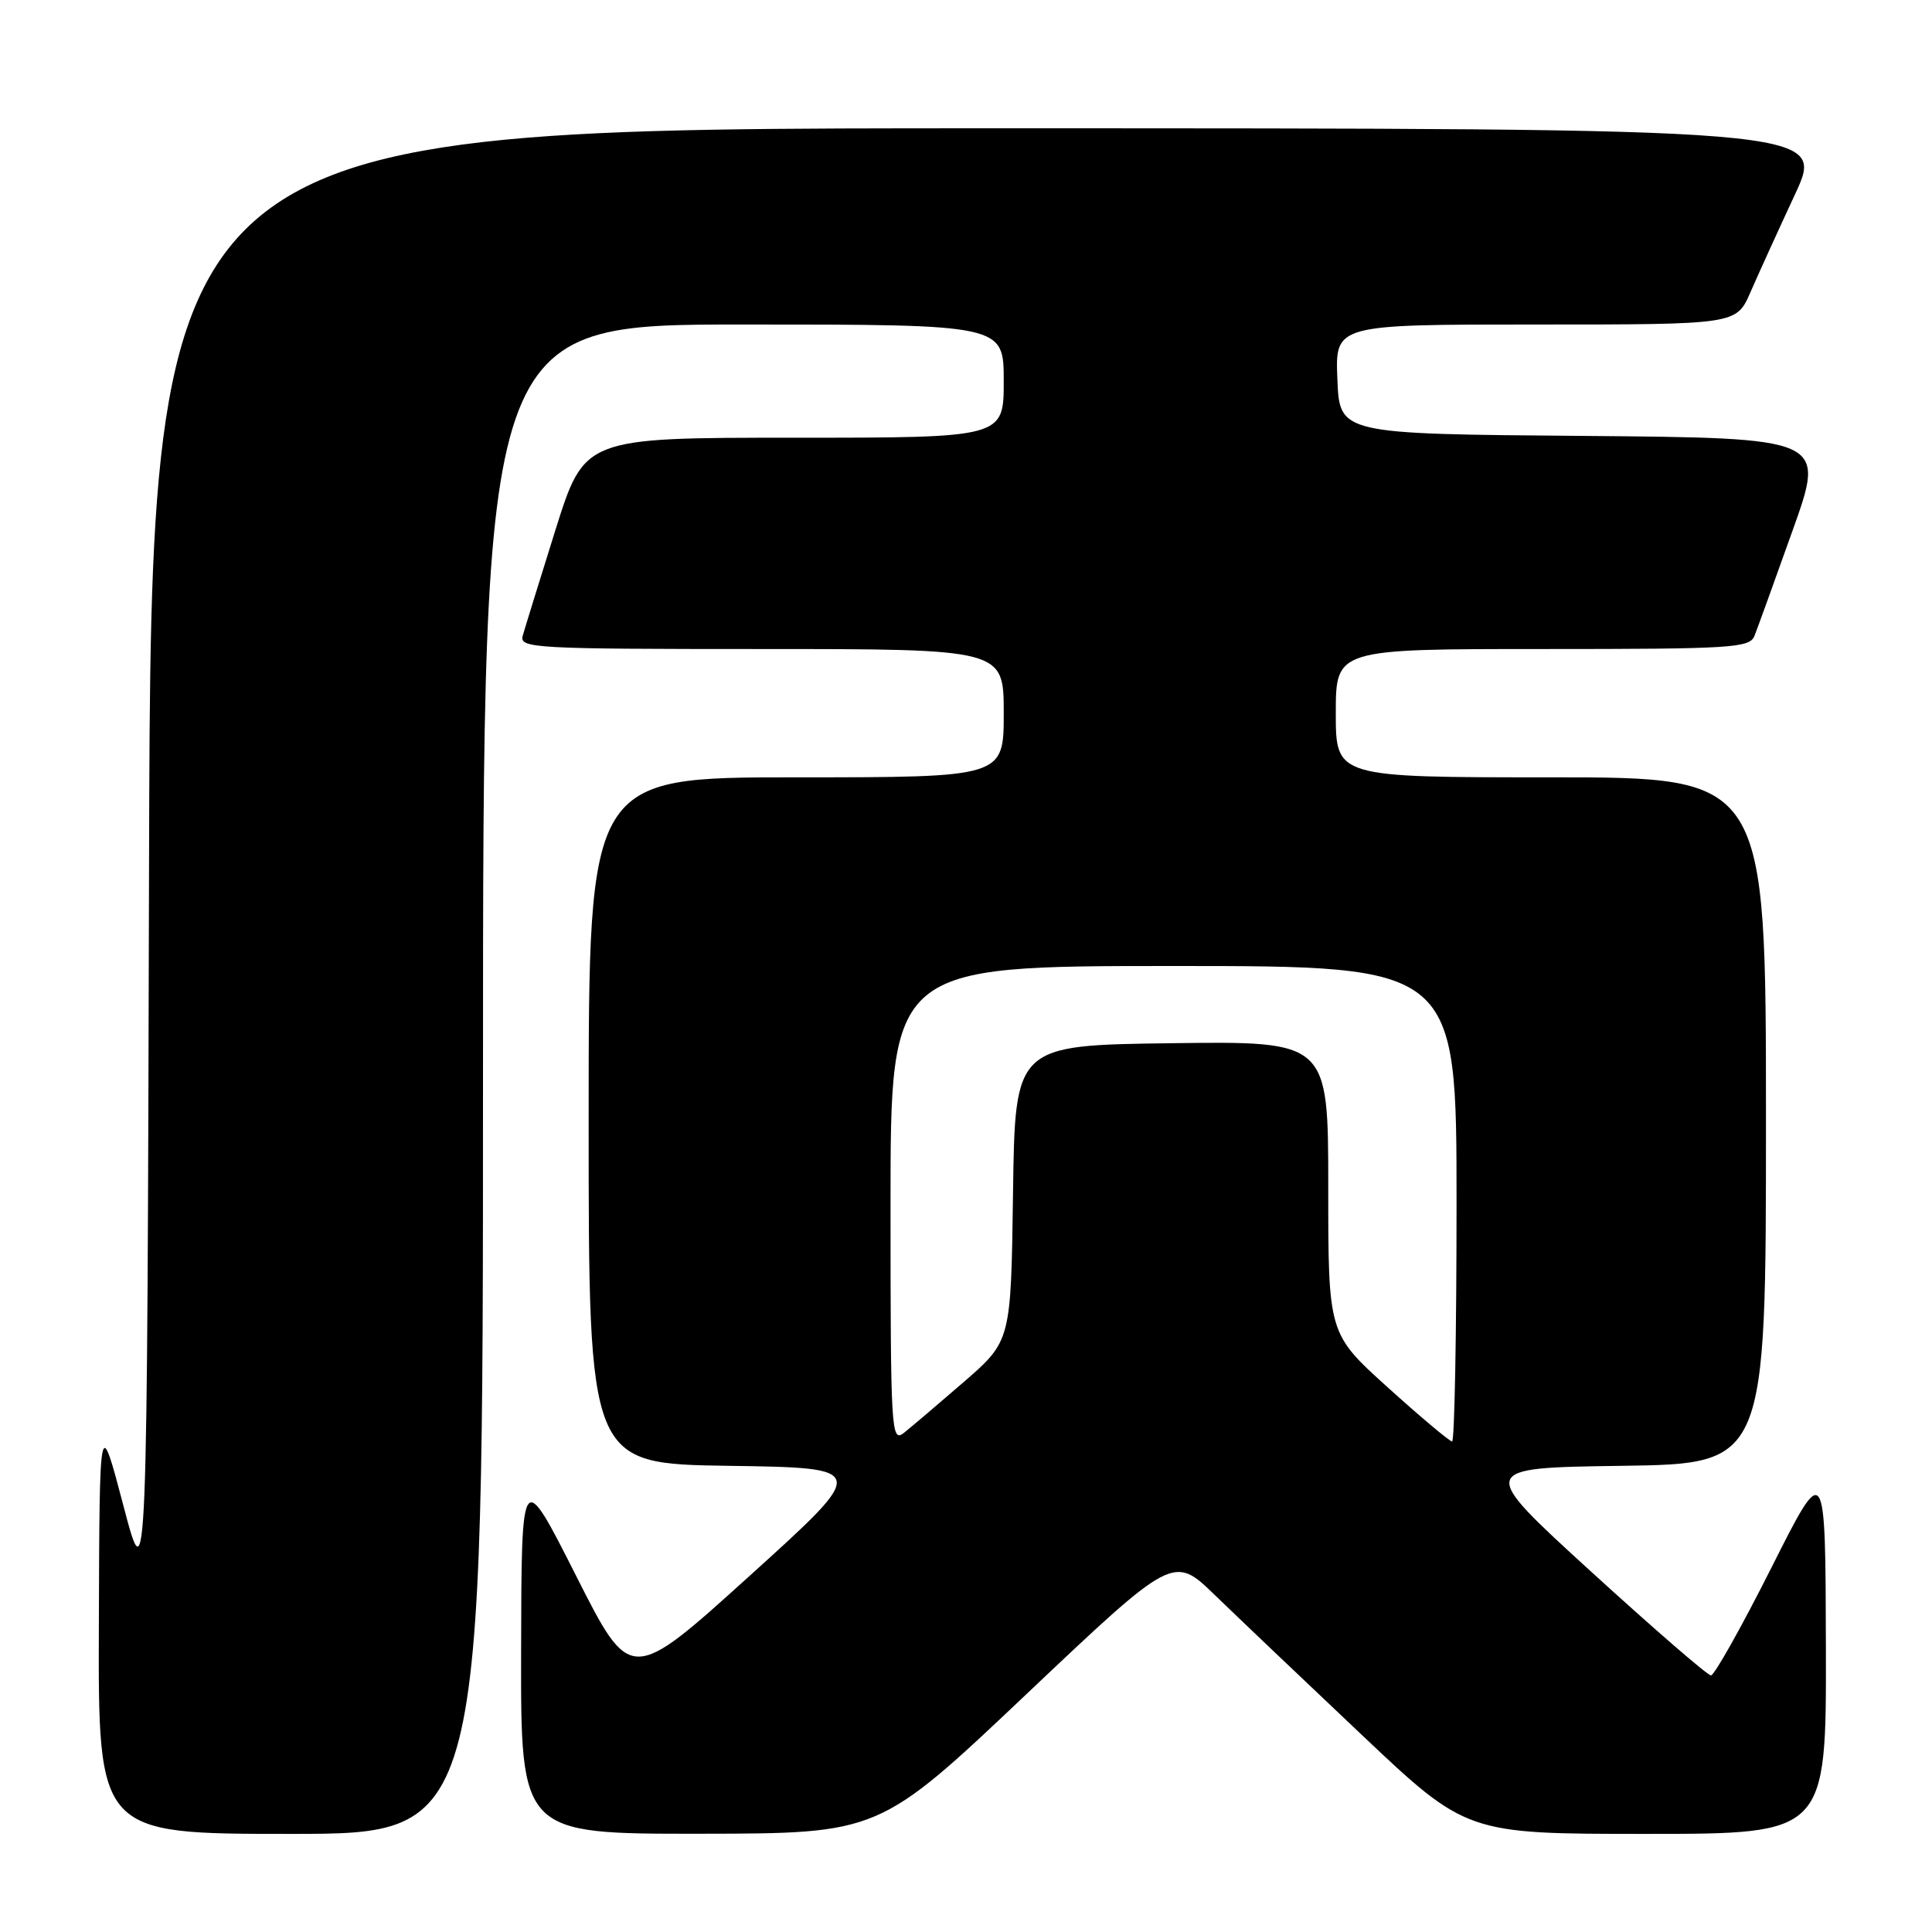<?xml version="1.0" encoding="UTF-8" standalone="no"?>
<!DOCTYPE svg PUBLIC "-//W3C//DTD SVG 1.1//EN" "http://www.w3.org/Graphics/SVG/1.1/DTD/svg11.dtd" >
<svg xmlns="http://www.w3.org/2000/svg" xmlns:xlink="http://www.w3.org/1999/xlink" version="1.1" viewBox="0 0 256 256">
 <g >
 <path fill="currentColor"
d=" M 64.00 143.00 C 64.00 43.00 64.00 43.00 98.50 43.00 C 133.00 43.00 133.00 43.00 133.00 50.50 C 133.00 58.00 133.00 58.00 105.22 58.00 C 77.44 58.00 77.44 58.00 73.59 70.25 C 71.48 76.99 69.53 83.29 69.26 84.25 C 68.80 85.89 70.78 86.00 100.88 86.00 C 133.00 86.00 133.00 86.00 133.00 94.50 C 133.00 103.00 133.00 103.00 105.50 103.00 C 78.00 103.00 78.00 103.00 78.00 148.48 C 78.00 193.96 78.00 193.96 96.57 194.23 C 115.15 194.50 115.15 194.50 99.35 208.79 C 83.55 223.08 83.55 223.08 76.33 208.79 C 69.10 194.50 69.10 194.50 69.05 218.75 C 69.00 243.00 69.00 243.00 92.75 242.98 C 116.50 242.95 116.50 242.95 135.99 224.50 C 155.49 206.04 155.49 206.04 160.99 211.37 C 164.02 214.30 172.76 222.62 180.41 229.85 C 194.32 243.00 194.32 243.00 218.16 243.00 C 242.00 243.00 242.00 243.00 241.94 218.25 C 241.88 193.50 241.88 193.50 234.71 207.75 C 230.76 215.59 227.16 222.00 226.71 222.00 C 226.26 222.00 219.12 215.81 210.83 208.25 C 195.77 194.50 195.77 194.50 214.89 194.23 C 234.00 193.96 234.00 193.96 234.00 148.48 C 234.00 103.00 234.00 103.00 205.50 103.00 C 177.00 103.00 177.00 103.00 177.00 94.50 C 177.00 86.00 177.00 86.00 204.39 86.00 C 229.55 86.00 231.84 85.86 232.48 84.25 C 232.86 83.29 235.14 76.99 237.54 70.26 C 241.91 58.03 241.91 58.03 209.70 57.76 C 177.50 57.50 177.50 57.50 177.21 50.25 C 176.91 43.00 176.91 43.00 203.49 43.00 C 230.07 43.00 230.07 43.00 231.93 38.75 C 232.95 36.41 235.61 30.56 237.85 25.75 C 241.91 17.00 241.91 17.00 130.96 17.00 C 20.01 17.00 20.01 17.00 19.75 114.25 C 19.50 211.50 19.50 211.50 16.35 199.50 C 13.19 187.50 13.19 187.50 13.10 215.25 C 13.00 243.00 13.00 243.00 38.50 243.00 C 64.00 243.00 64.00 243.00 64.00 143.00 Z  M 118.00 159.62 C 118.00 128.00 118.00 128.00 155.50 128.00 C 193.00 128.00 193.00 128.00 193.00 159.50 C 193.00 176.82 192.73 191.00 192.41 191.00 C 192.09 191.00 188.26 187.79 183.91 183.86 C 176.00 176.72 176.00 176.72 176.00 157.34 C 176.00 137.96 176.00 137.96 155.25 138.23 C 134.50 138.50 134.50 138.50 134.23 158.09 C 133.96 177.68 133.96 177.68 127.73 183.10 C 124.30 186.07 120.71 189.12 119.75 189.88 C 118.09 191.17 118.00 189.59 118.00 159.62 Z "/>
</g>
</svg>